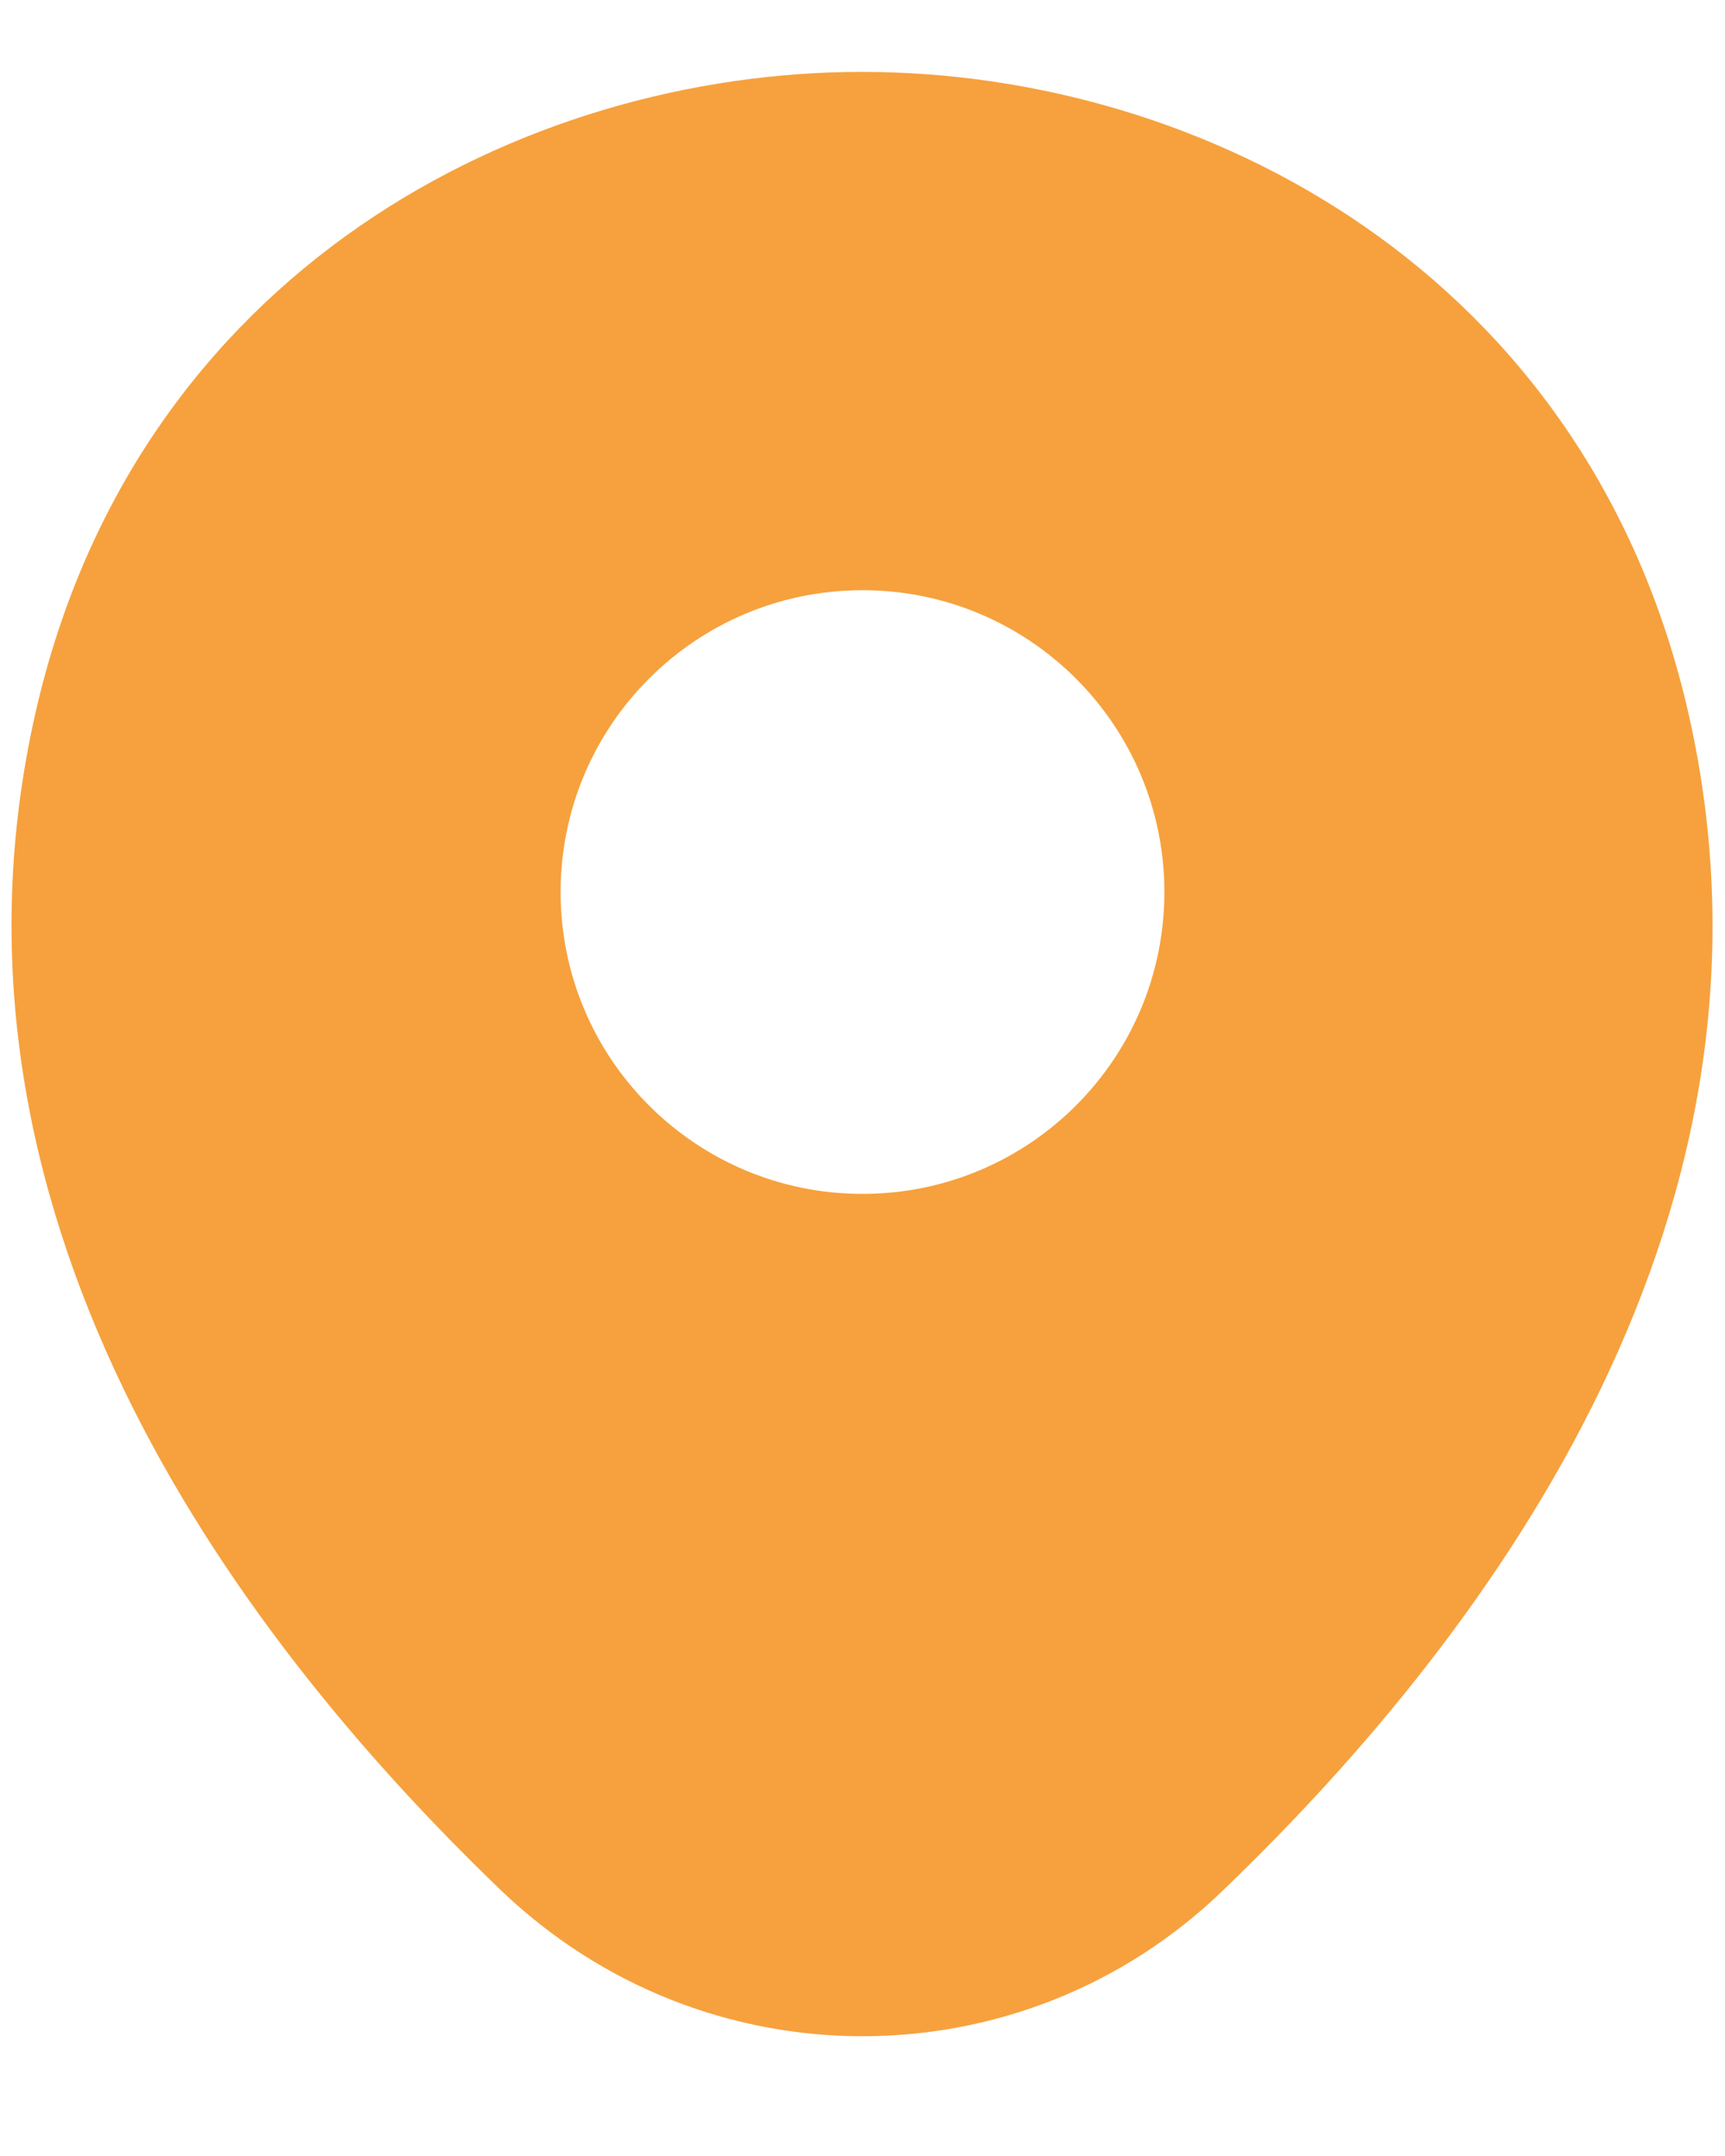 <svg width="16" height="20" viewBox="0 0 16 20" fill="none" xmlns="http://www.w3.org/2000/svg">
<path d="M15.662 6.622C14.729 2.515 11.147 0.667 8 0.667C8 0.667 8 0.667 7.991 0.667C4.853 0.667 1.262 2.506 0.329 6.613C-0.711 11.2 2.098 15.084 4.64 17.529C5.582 18.435 6.791 18.889 8 18.889C9.209 18.889 10.418 18.435 11.351 17.529C13.893 15.084 16.702 11.209 15.662 6.622ZM8 11.075C6.453 11.075 5.2 9.822 5.2 8.275C5.2 6.729 6.453 5.475 8 5.475C9.547 5.475 10.8 6.729 10.8 8.275C10.8 9.822 9.547 11.075 8 11.075Z" fill="#F6A13D"/>
</svg>
